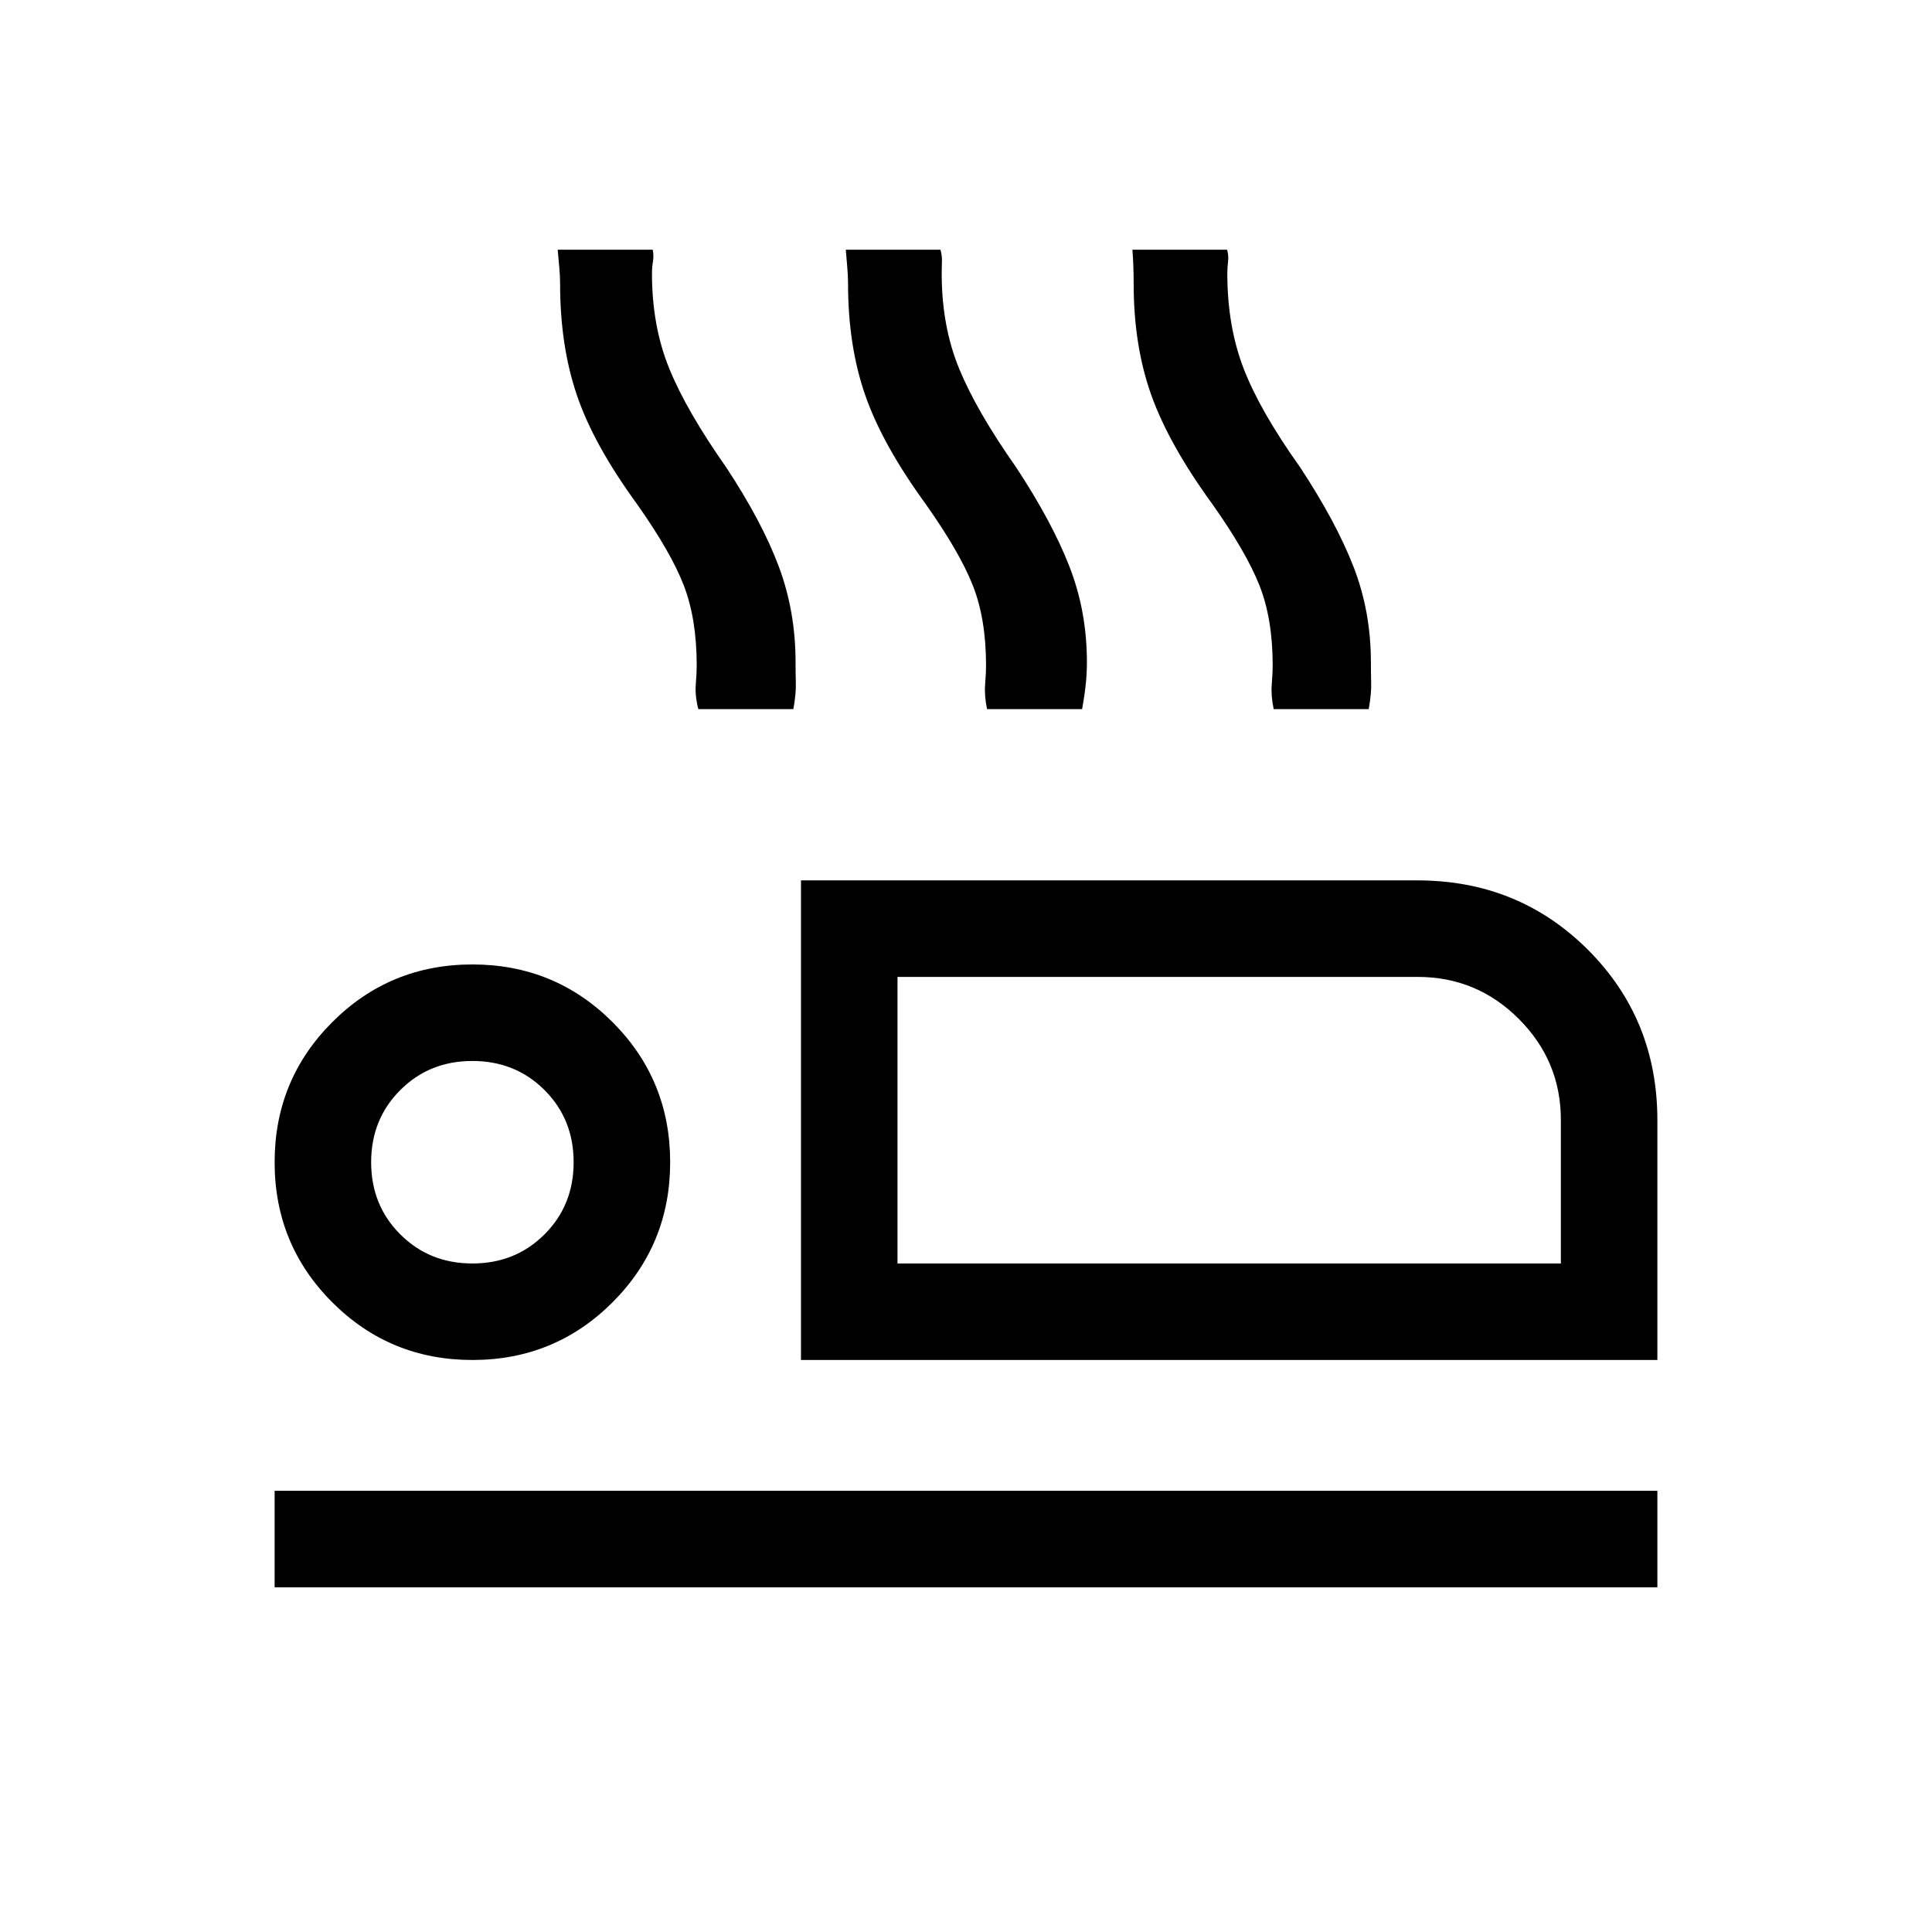 <svg xmlns="http://www.w3.org/2000/svg" height="20" viewBox="0 -960 960 960" width="20"><path d="M398-284.23v-238.31h306.27q50.25 0 84.76 34.47 34.51 34.46 34.51 84.69v119.15H398Zm47.96-190.35v142.39-142.39Zm-309.5 303.31v-47.96h687.08v47.96H136.46Zm98.28-112.96q-40.97 0-69.62-28.64-28.66-28.65-28.66-69.62 0-40.97 28.65-69.62 28.64-28.66 69.61-28.66t69.63 28.64Q333-423.48 333-382.51q0 40.97-28.64 69.62-28.64 28.66-69.62 28.66Zm-.01-47.96q21.38 0 35.85-14.47 14.46-14.46 14.46-35.84 0-21.38-14.46-35.84-14.47-14.47-35.85-14.47-21.38 0-35.84 14.47-14.47 14.46-14.47 35.84 0 21.38 14.47 35.84 14.46 14.47 35.84 14.47Zm211.23 0h329.62v-71.39q0-29.2-20.86-50.1-20.86-20.9-50.27-20.9H445.96v142.39ZM234.73-382.5ZM347-607.65q-1.72-6.67-1.27-12.29.46-5.62.46-9.4 0-23.08-6.38-39.68-6.39-16.59-23.3-40.53-21.59-29.64-29.89-54.18-8.31-24.54-8.31-55.23 0-4.08-.42-8.38-.43-4.3-.77-8.58h47.23q.58 2.97.09 5.91-.48 2.94-.48 5.86 0 26.29 8.62 47.35 8.61 21.07 28.23 48.96 17.88 27.14 26.19 49.41 8.31 22.26 8.31 47.43 0 5.22.13 10.51.14 5.3-1.22 12.84H347Zm143.46 0q-1.41-6.67-.95-12.29.45-5.62.45-9.4 0-23.08-6.54-39.68-6.53-16.59-23.45-40.53-21.58-29.64-30.08-54.18t-8.5-55.23q0-4.08-.39-8.3-.38-4.22-.73-8.66h47.04q.84 2.88.73 5.99-.12 3.11-.12 5.78 0 26.29 8.68 47.35 8.67 21.07 28.28 48.96 17.89 27.15 26.54 49.41 8.66 22.26 8.66 47.43 0 5.22-.52 10.51-.52 5.3-1.87 12.84h-47.23Zm142.43 0q-1.42-6.67-.96-12.29.46-5.62.46-9.4 0-23.08-6.54-39.68-6.54-16.59-23.46-40.53-21.58-29.64-30.33-54.18t-8.75-55.23q0-4.08-.14-8.3-.13-4.22-.48-8.66h47.04q.85 2.94.48 5.9-.36 2.95-.36 5.87 0 26.29 8.13 47.34 8.13 21.05 28.02 48.97 17.88 27.15 26.54 49.41 8.65 22.26 8.65 47.43 0 5.22.14 10.51.13 5.3-1.22 12.84h-47.22Z"/></svg>